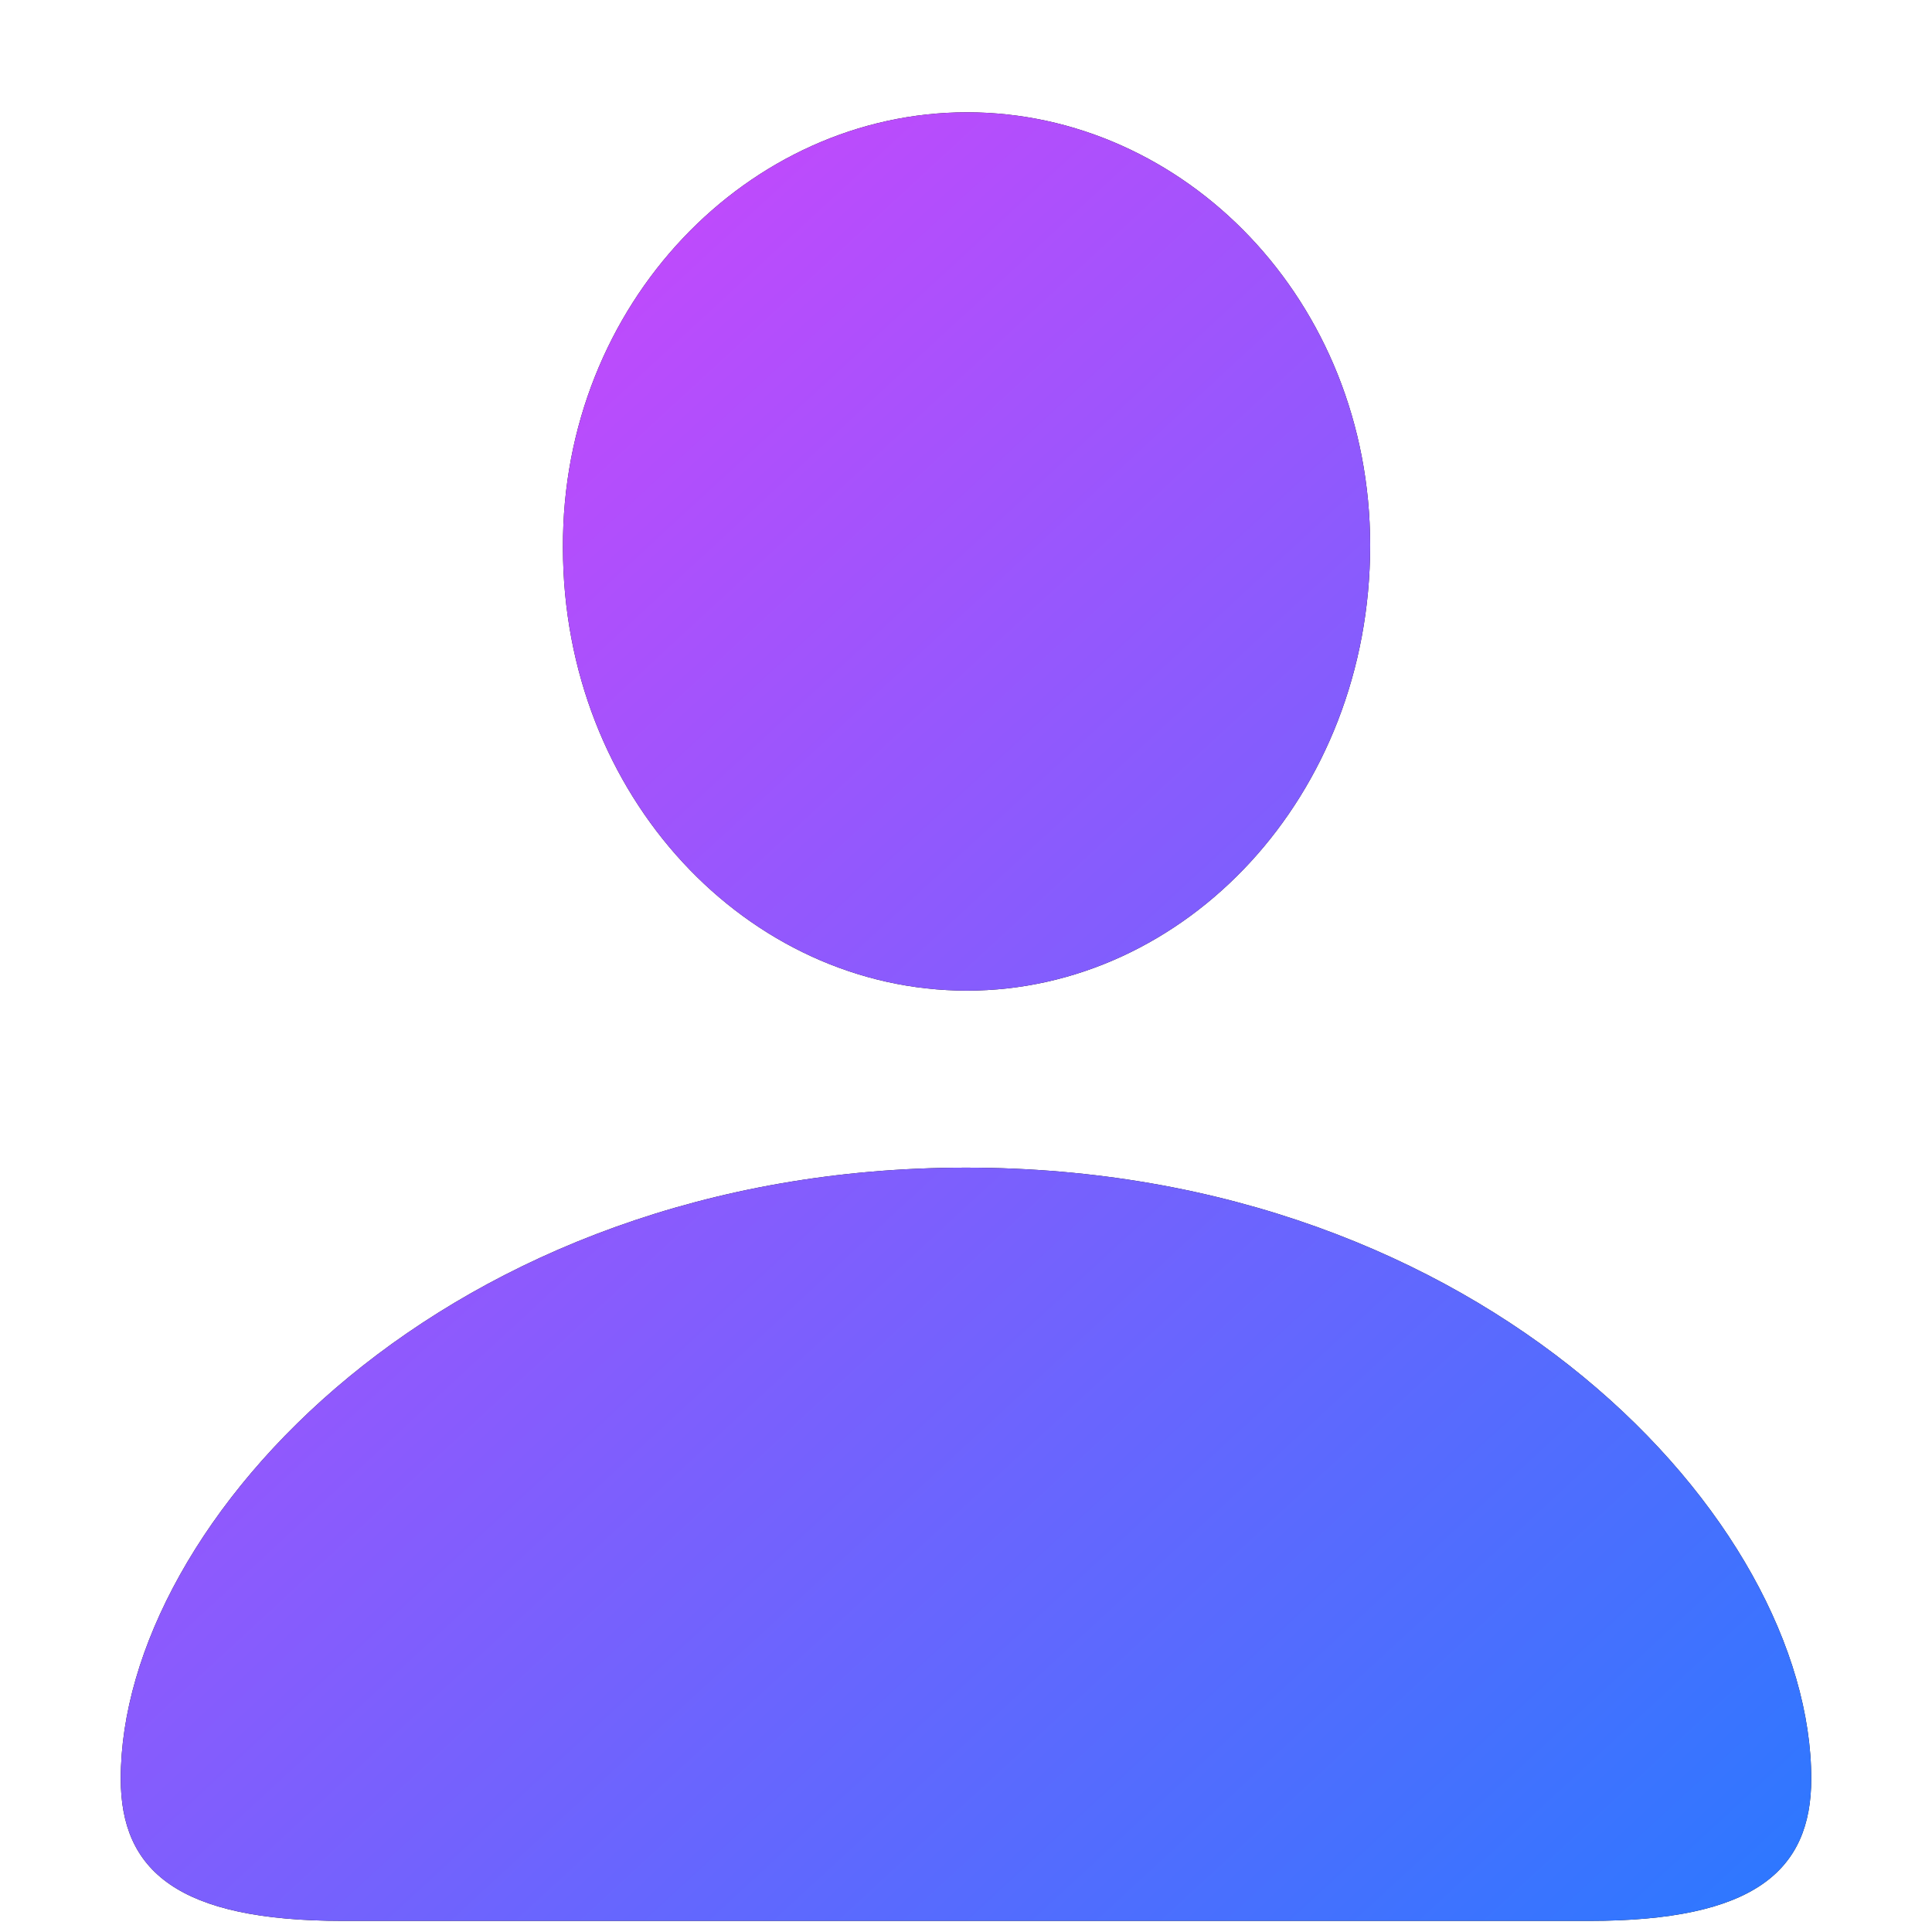 <svg width="16" height="16" viewBox="0 0 16 16" fill="none" xmlns="http://www.w3.org/2000/svg">
<path d="M8.008 8.204C9.814 8.204 11.347 6.596 11.347 4.517C11.347 2.488 9.806 0.93 8.008 0.93C6.202 0.93 4.653 2.512 4.662 4.534C4.662 6.596 6.194 8.204 8.008 8.204ZM2.839 15.908H13.161C14.528 15.908 15 15.493 15 14.731C15 12.602 12.299 9.67 8 9.67C3.709 9.67 1 12.602 1 14.731C1 15.493 1.472 15.908 2.839 15.908Z" fill="#101010"/>
<path d="M8.008 8.204C9.814 8.204 11.347 6.596 11.347 4.517C11.347 2.488 9.806 0.93 8.008 0.93C6.202 0.93 4.653 2.512 4.662 4.534C4.662 6.596 6.194 8.204 8.008 8.204ZM2.839 15.908H13.161C14.528 15.908 15 15.493 15 14.731C15 12.602 12.299 9.67 8 9.67C3.709 9.67 1 12.602 1 14.731C1 15.493 1.472 15.908 2.839 15.908Z" fill="url(#paint0_linear_158_58)"/>
<defs>
<linearGradient id="paint0_linear_158_58" x1="1" y1="0.93" x2="15" y2="16.097" gradientUnits="userSpaceOnUse">
<stop stop-color="#E040FB"/>
<stop offset="1" stop-color="#2979FF"/>
</linearGradient>
</defs>
</svg>
